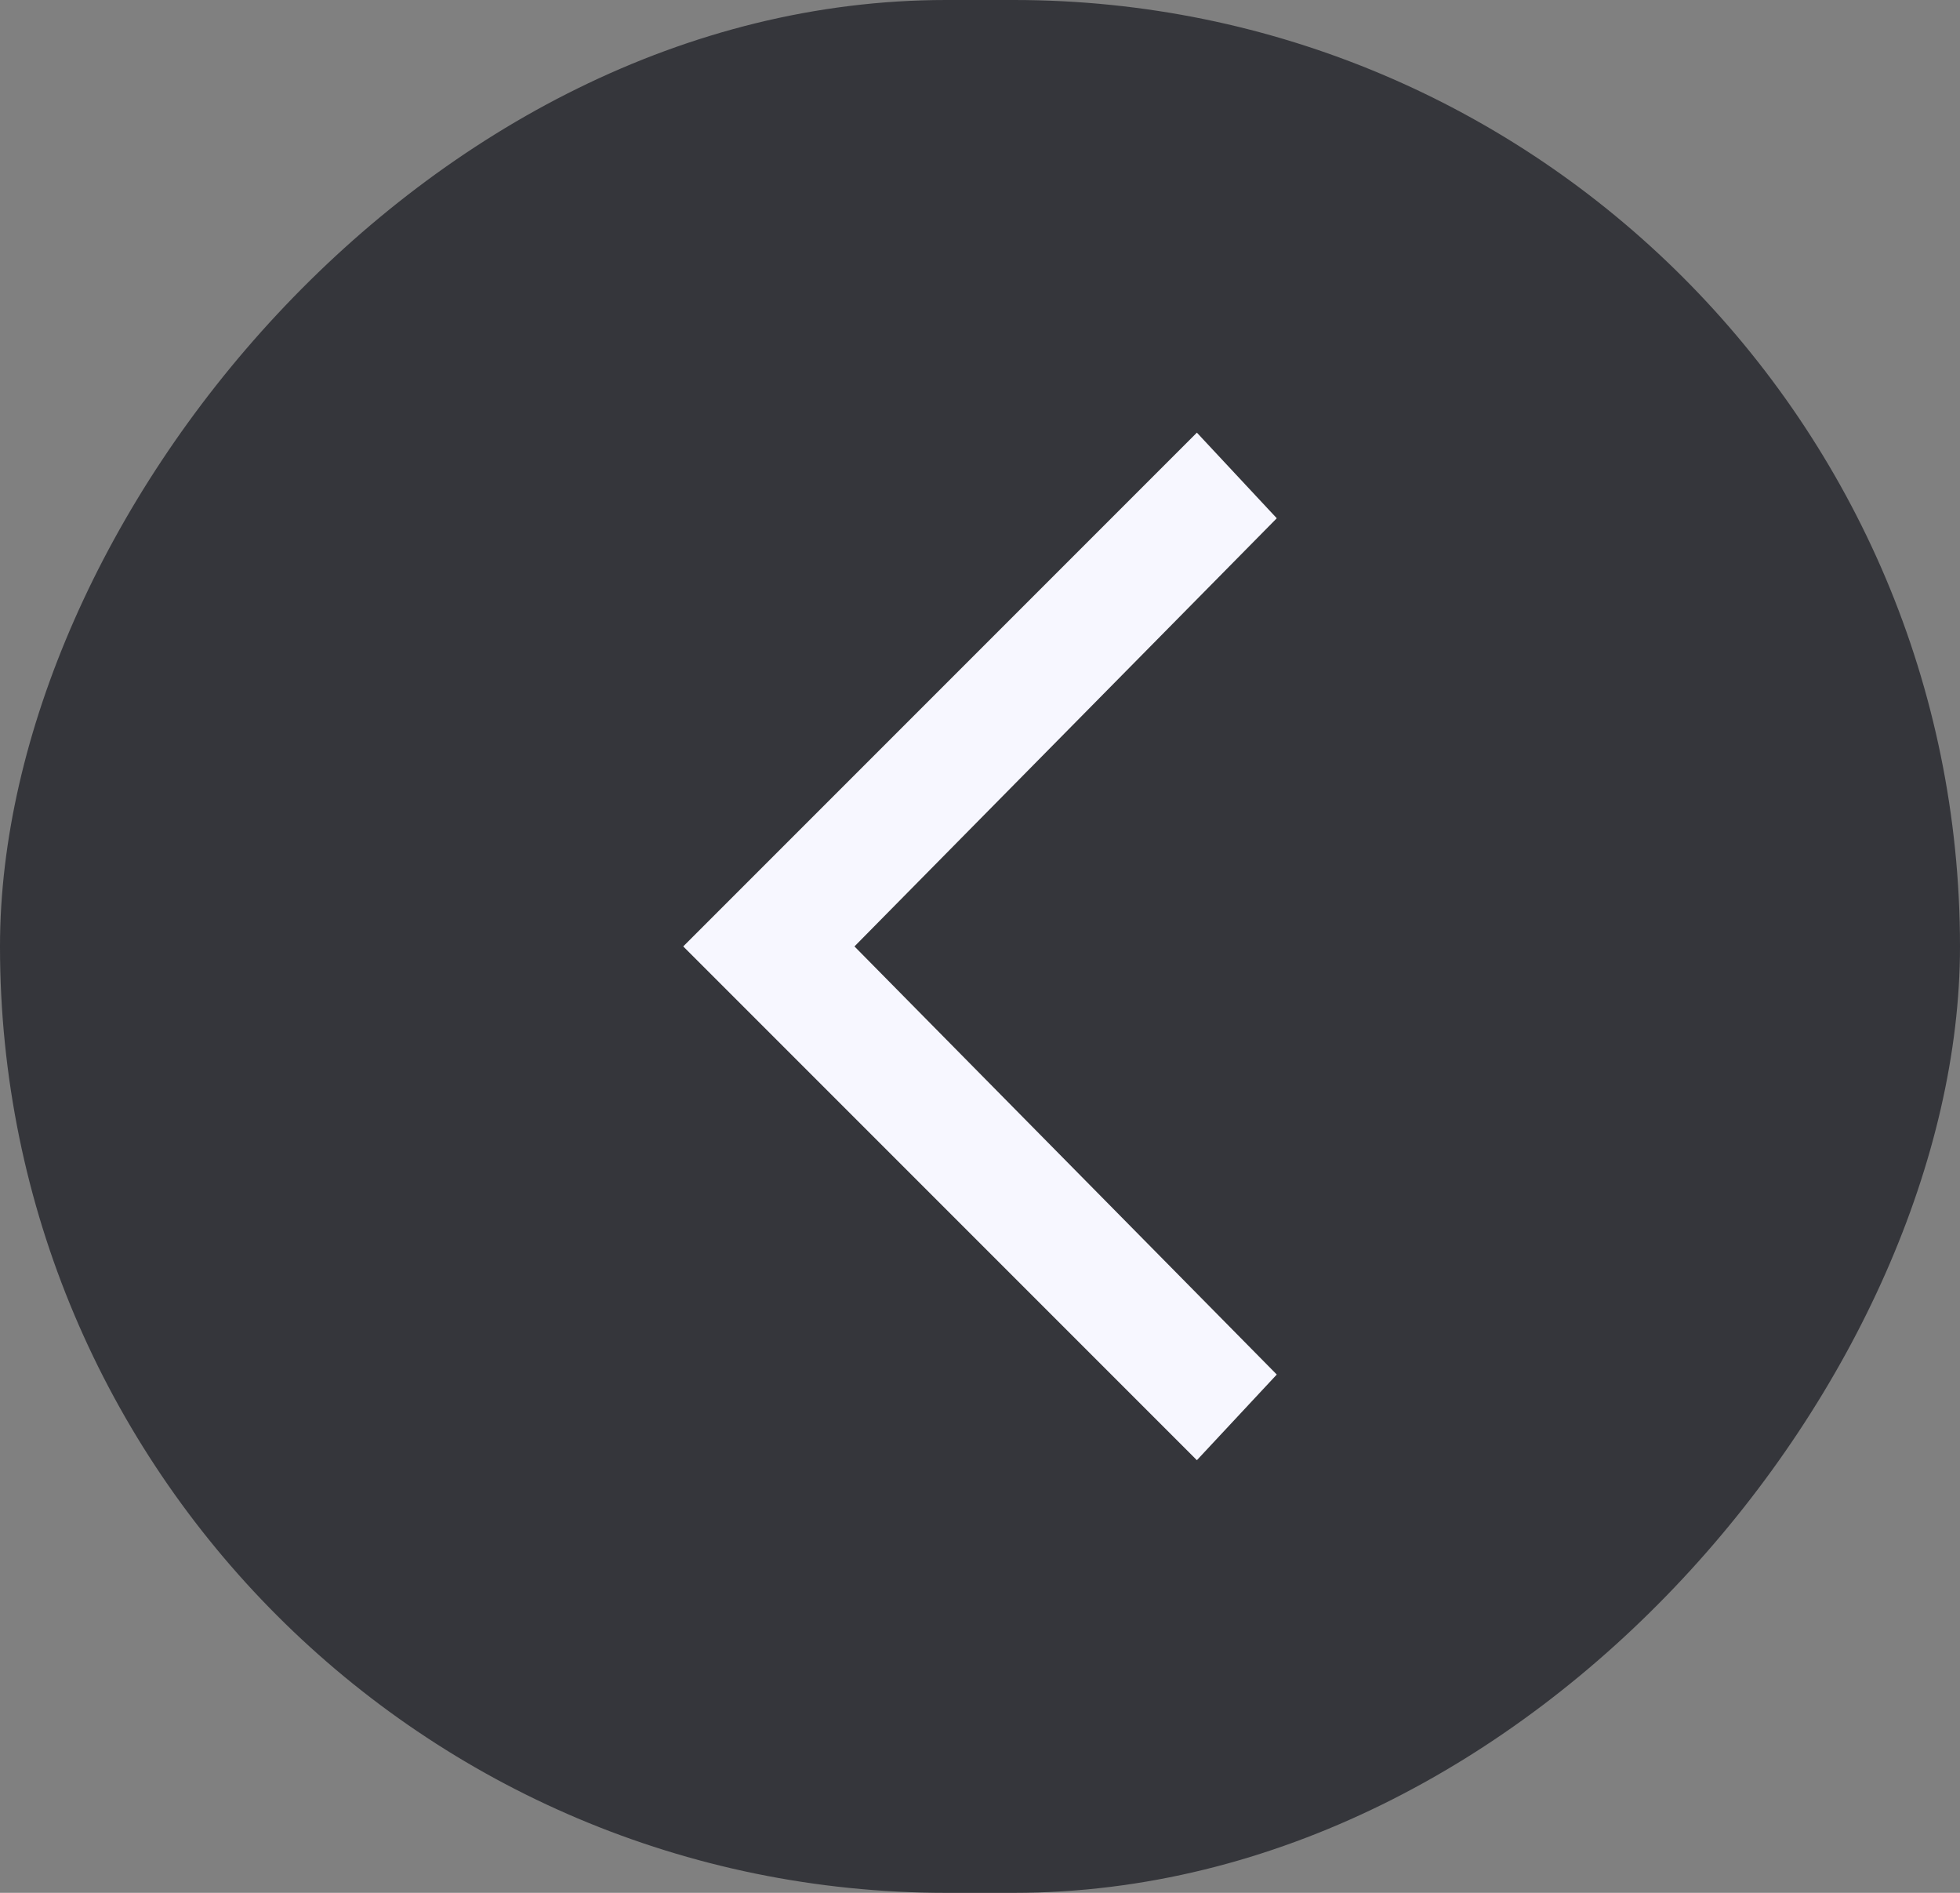 <svg width="58" height="56" viewBox="0 0 58 56" fill="none" xmlns="http://www.w3.org/2000/svg">
<rect x="0" y="0" width="58" height="56" fill="#808080" stroke="none"/>
<rect width="58" height="56" rx="28" transform="matrix(-1 0 0 1 58 0)" fill="#35363B"/>
<path d="M35.418 12.8L37.782 15.333L25.285 28L37.782 40.666L35.418 43.2L20.218 28L35.418 12.8Z" fill="#F7F7FF"/>
</svg>
